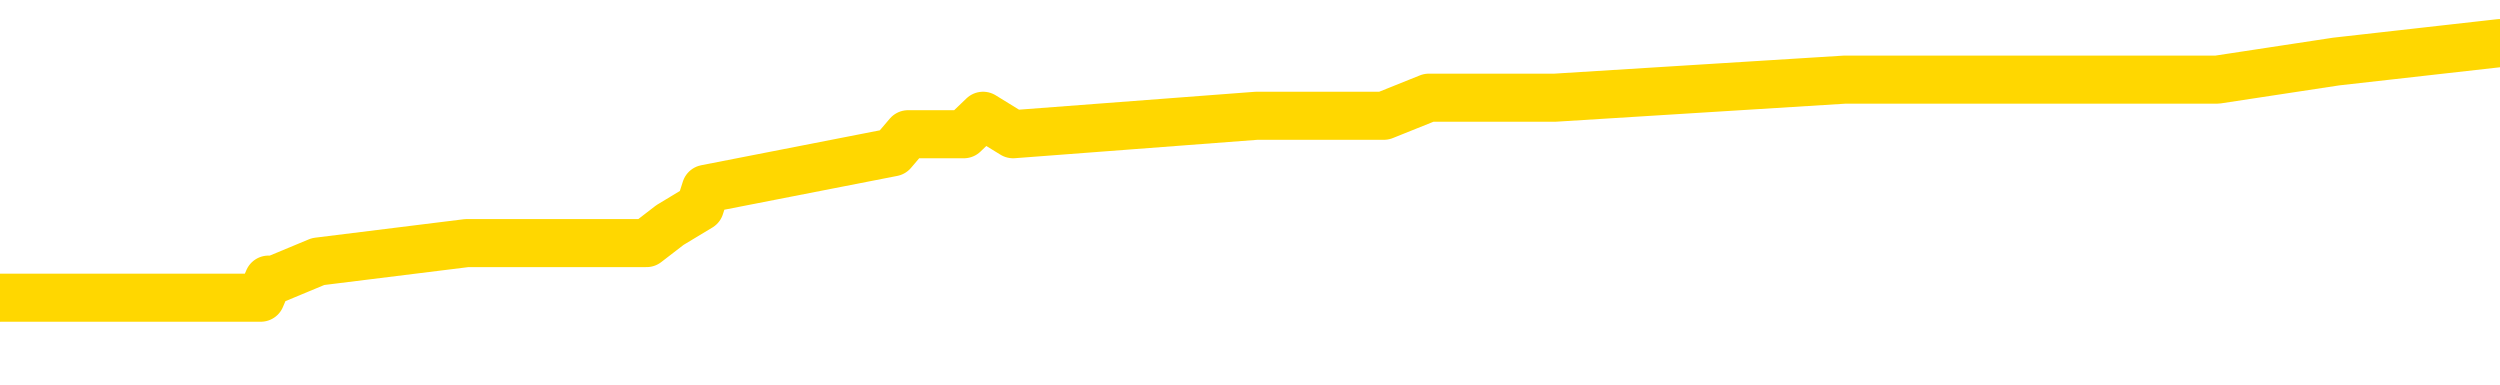 <svg xmlns="http://www.w3.org/2000/svg" version="1.1" viewBox="0 0 6500 1000">
	<path fill="none" stroke="gold" stroke-width="125" stroke-linecap="round" stroke-linejoin="round" d="M0 133997  L-1007076 133997 L-1006891 133950 L-1006401 133855 L-1006108 133808 L-1005796 133714 L-1005562 133666 L-1005508 133572 L-1005449 133477 L-1005296 133430 L-1005256 133336 L-1005123 133288 L-1004830 133241 L-1004290 133241 L-1003679 133194 L-1003632 133194 L-1002991 133146 L-1002958 133146 L-1002433 133146 L-1002300 133099 L-1001910 133005 L-1001582 132910 L-1001464 132816 L-1001253 132721 L-1000536 132721 L-999966 132674 L-999859 132674 L-999685 132627 L-999463 132532 L-999062 132485 L-999036 132390 L-998108 132296 L-998020 132201 L-997938 132107 L-997868 132012 L-997571 131965 L-997419 131870 L-995529 131918 L-995428 131918 L-995166 131918 L-994872 131965 L-994731 131870 L-994482 131870 L-994446 131823 L-994288 131776 L-993824 131681 L-993571 131634 L-993359 131540 L-993108 131492 L-992759 131445 L-991831 131351 L-991738 131256 L-991327 131209 L-990156 131114 L-988967 131067 L-988875 130973 L-988847 130878 L-988581 130784 L-988282 130689 L-988154 130594 L-988116 130500 L-987302 130500 L-986918 130547 L-985857 130594 L-985796 130594 L-985531 131540 L-985059 132438 L-984867 133336 L-984603 134233 L-984267 134186 L-984131 134139 L-983676 134092 L-982932 134044 L-982915 133997 L-982749 133903 L-982681 133903 L-982165 133855 L-981137 133855 L-980940 133808 L-980452 133761 L-980090 133714 L-979681 133714 L-979296 133761 L-977592 133761 L-977494 133761 L-977422 133761 L-977361 133761 L-977176 133714 L-976840 133714 L-976199 133666 L-976123 133619 L-976061 133619 L-975875 133572 L-975795 133572 L-975618 133525 L-975599 133477 L-975369 133477 L-974981 133430 L-974092 133430 L-974053 133383 L-973965 133336 L-973937 133241 L-972929 133194 L-972779 133099 L-972755 133052 L-972622 133005 L-972583 132957 L-971324 132910 L-971266 132910 L-970727 132863 L-970674 132863 L-970627 132863 L-970232 132816 L-970093 132768 L-969893 132721 L-969746 132721 L-969582 132721 L-969305 132768 L-968946 132768 L-968394 132721 L-967749 132674 L-967490 132579 L-967336 132532 L-966935 132485 L-966895 132438 L-966775 132390 L-966713 132438 L-966699 132438 L-966605 132438 L-966312 132390 L-966161 132201 L-965830 132107 L-965752 132012 L-965677 131965 L-965450 131823 L-965384 131729 L-965156 131634 L-965103 131540 L-964939 131492 L-963933 131445 L-963750 131398 L-963199 131351 L-962805 131256 L-962408 131209 L-961558 131114 L-961480 131067 L-960901 131020 L-960459 131020 L-960218 130973 L-960061 130973 L-959660 130878 L-959640 130878 L-959195 130831 L-958789 130784 L-958654 130689 L-958478 130594 L-958342 130500 L-958092 130405 L-957092 130358 L-957010 130311 L-956874 130264 L-956836 130216 L-955946 130169 L-955730 130122 L-955287 130075 L-955169 130027 L-955113 129980 L-954436 129980 L-954336 129933 L-954307 129933 L-952965 129886 L-952560 129838 L-952520 129791 L-951592 129744 L-951494 129697 L-951361 129649 L-950956 129602 L-950930 129555 L-950837 129508 L-950621 129460 L-950210 129366 L-949056 129271 L-948765 129177 L-948736 129082 L-948128 129035 L-947878 128940 L-947858 128893 L-946929 128846 L-946877 128751 L-946755 128704 L-946737 128610 L-946582 128562 L-946406 128468 L-946270 128421 L-946213 128373 L-946105 128326 L-946020 128279 L-945787 128232 L-945712 128184 L-945403 128137 L-945286 128090 L-945116 128043 L-945025 127995 L-944922 127995 L-944899 127948 L-944822 127948 L-944724 127853 L-944357 127806 L-944252 127759 L-943749 127712 L-943297 127664 L-943259 127617 L-943235 127570 L-943194 127523 L-943065 127475 L-942964 127428 L-942523 127381 L-942241 127334 L-941648 127286 L-941518 127239 L-941243 127145 L-941091 127097 L-940938 127050 L-940853 126956 L-940774 126908 L-940589 126861 L-940538 126861 L-940510 126814 L-940431 126767 L-940408 126719 L-940124 126625 L-939521 126530 L-938525 126483 L-938227 126436 L-937494 126388 L-937249 126341 L-937159 126294 L-936582 126247 L-935883 126199 L-935131 126152 L-934813 126105 L-934430 126010 L-934353 125963 L-933718 125916 L-933533 125869 L-933445 125869 L-933315 125869 L-933003 125821 L-932953 125774 L-932811 125727 L-932790 125680 L-931822 125632 L-931276 125585 L-930798 125585 L-930737 125585 L-930413 125585 L-930392 125538 L-930330 125538 L-930119 125491 L-930043 125443 L-929988 125396 L-929965 125349 L-929926 125301 L-929911 125254 L-929153 125207 L-929137 125160 L-928337 125112 L-928185 125065 L-927280 125018 L-926774 124971 L-926544 124876 L-926503 124876 L-926388 124829 L-926211 124782 L-925457 124829 L-925322 124782 L-925158 124734 L-924840 124687 L-924664 124593 L-923642 124498 L-923618 124404 L-923367 124356 L-923154 124262 L-922520 124215 L-922282 124120 L-922250 124025 L-922072 123931 L-921991 123836 L-921902 123789 L-921837 123695 L-921397 123600 L-921374 123553 L-920833 123506 L-920577 123458 L-920082 123411 L-919205 123364 L-919168 123317 L-919115 123269 L-919074 123222 L-918957 123175 L-918680 123128 L-918473 123033 L-918276 122939 L-918253 122844 L-918203 122750 L-918163 122702 L-918085 122655 L-917488 122560 L-917428 122513 L-917324 122466 L-917170 122419 L-916538 122371 L-915858 122324 L-915555 122230 L-915208 122182 L-915010 122135 L-914962 122041 L-914642 121993 L-914014 121946 L-913867 121899 L-913831 121852 L-913773 121804 L-913697 121710 L-913455 121710 L-913367 121663 L-913273 121615 L-912979 121568 L-912845 121521 L-912785 121474 L-912748 121379 L-912476 121379 L-911470 121332 L-911294 121284 L-911243 121284 L-910951 121237 L-910758 121143 L-910425 121095 L-909919 121048 L-909357 120954 L-909342 120859 L-909325 120812 L-909225 120717 L-909110 120623 L-909071 120528 L-909033 120481 L-908968 120481 L-908940 120434 L-908801 120481 L-908508 120481 L-908458 120481 L-908353 120481 L-908088 120434 L-907623 120387 L-907479 120387 L-907424 120292 L-907367 120245 L-907176 120198 L-906811 120150 L-906596 120150 L-906402 120150 L-906344 120150 L-906285 120056 L-906131 120008 L-905861 119961 L-905431 120198 L-905416 120198 L-905339 120150 L-905274 120103 L-905145 119772 L-905122 119725 L-904838 119678 L-904790 119630 L-904735 119583 L-904273 119536 L-904234 119536 L-904193 119489 L-904003 119441 L-903523 119394 L-903036 119347 L-903019 119300 L-902981 119252 L-902725 119205 L-902647 119111 L-902417 119063 L-902401 118969 L-902107 118874 L-901665 118827 L-901218 118780 L-900713 118732 L-900559 118685 L-900273 118638 L-900233 118543 L-899902 118496 L-899680 118449 L-899163 118354 L-899087 118307 L-898839 118213 L-898645 118118 L-898585 118071 L-897808 118024 L-897734 118024 L-897504 117976 L-897487 117976 L-897425 117929 L-897230 117882 L-896765 117882 L-896742 117835 L-896612 117835 L-895312 117835 L-895295 117835 L-895218 117787 L-895124 117787 L-894907 117787 L-894755 117740 L-894577 117787 L-894522 117835 L-894236 117882 L-894196 117882 L-893826 117882 L-893386 117882 L-893203 117882 L-892882 117835 L-892587 117835 L-892141 117740 L-892069 117693 L-891607 117598 L-891169 117551 L-890987 117504 L-889533 117409 L-889401 117362 L-888944 117267 L-888718 117220 L-888331 117126 L-887815 117031 L-886861 116937 L-886066 116842 L-885392 116795 L-884966 116700 L-884655 116653 L-884425 116511 L-883742 116370 L-883729 116228 L-883519 116039 L-883497 115991 L-883323 115897 L-882373 115850 L-882104 115755 L-881289 115708 L-880979 115613 L-880941 115566 L-880884 115472 L-880267 115424 L-879629 115330 L-878003 115283 L-877329 115235 L-876687 115235 L-876610 115235 L-876553 115235 L-876518 115235 L-876489 115188 L-876377 115094 L-876360 115046 L-876337 114999 L-876183 114952 L-876130 114857 L-876052 114810 L-875933 114763 L-875835 114715 L-875718 114668 L-875448 114574 L-875178 114526 L-875161 114432 L-874961 114385 L-874814 114290 L-874587 114243 L-874453 114196 L-874144 114148 L-874085 114101 L-873731 114007 L-873383 113959 L-873282 113912 L-873218 113818 L-873158 113770 L-872773 113676 L-872392 113629 L-872288 113581 L-872028 113534 L-871757 113439 L-871597 113392 L-871565 113345 L-871503 113298 L-871362 113250 L-871178 113203 L-871133 113156 L-870845 113156 L-870829 113109 L-870596 113109 L-870535 113061 L-870497 113061 L-869917 113014 L-869783 112967 L-869760 112778 L-869742 112447 L-869724 112069 L-869708 111691 L-869684 111313 L-869668 111029 L-869646 110698 L-869630 110368 L-869606 110179 L-869590 109990 L-869568 109848 L-869551 109753 L-869502 109612 L-869430 109470 L-869395 109233 L-869372 109044 L-869336 108855 L-869295 108666 L-869258 108572 L-869242 108383 L-869218 108241 L-869181 108146 L-869164 108005 L-869140 107910 L-869123 107816 L-869104 107721 L-869088 107627 L-869059 107485 L-869033 107343 L-868988 107296 L-868971 107201 L-868929 107154 L-868881 107060 L-868811 106965 L-868795 106870 L-868779 106776 L-868717 106729 L-868678 106681 L-868639 106634 L-868473 106587 L-868408 106540 L-868392 106492 L-868347 106398 L-868289 106351 L-868076 106303 L-868043 106256 L-868001 106209 L-867922 106162 L-867385 106114 L-867307 106067 L-867203 105973 L-867114 105925 L-866938 105878 L-866587 105831 L-866431 105784 L-865994 105736 L-865837 105689 L-865707 105642 L-865003 105547 L-864802 105500 L-863841 105405 L-863359 105358 L-863260 105358 L-863168 105311 L-862923 105264 L-862849 105216 L-862407 105122 L-862311 105075 L-862295 105027 L-862279 104980 L-862255 104933 L-861789 104886 L-861572 104838 L-861432 104791 L-861138 104744 L-861050 104697 L-861008 104649 L-860979 104602 L-860806 104555 L-860747 104508 L-860671 104460 L-860590 104413 L-860520 104413 L-860211 104366 L-860126 104318 L-859912 104271 L-859877 104224 L-859194 104177 L-859095 104129 L-858890 104082 L-858843 104035 L-858565 103988 L-858503 103940 L-858486 103846 L-858408 103799 L-858100 103704 L-858075 103657 L-858021 103562 L-857999 103515 L-857876 103468 L-857740 103373 L-857496 103326 L-857371 103326 L-856724 103279 L-856708 103279 L-856683 103279 L-856503 103184 L-856427 103137 L-856335 103090 L-855907 103043 L-855491 102995 L-855098 102901 L-855020 102853 L-855001 102806 L-854637 102759 L-854401 102712 L-854173 102664 L-853860 102617 L-853782 102570 L-853701 102475 L-853523 102381 L-853507 102334 L-853242 102239 L-853162 102192 L-852932 102145 L-852706 102097 L-852390 102097 L-852215 102050 L-851854 102050 L-851462 102003 L-851392 101908 L-851329 101861 L-851188 101767 L-851137 101719 L-851035 101625 L-850533 101577 L-850336 101530 L-850089 101483 L-849904 101436 L-849604 101388 L-849528 101341 L-849362 101247 L-848478 101199 L-848449 101105 L-848326 101010 L-847747 100963 L-847669 100916 L-846956 100916 L-846644 100916 L-846431 100916 L-846414 100916 L-846028 100916 L-845503 100821 L-845056 100774 L-844727 100727 L-844574 100680 L-844248 100680 L-844070 100632 L-843988 100632 L-843782 100538 L-843607 100491 L-842678 100443 L-841788 100396 L-841749 100349 L-841521 100349 L-841142 100301 L-840354 100254 L-840120 100207 L-840044 100160 L-839687 100112 L-839115 100018 L-838848 99971 L-838461 99923 L-838358 99923 L-838188 99923 L-837569 99923 L-837358 99923 L-837050 99923 L-836997 99876 L-836870 99829 L-836817 99782 L-836697 99734 L-836361 99640 L-835402 99593 L-835271 99498 L-835069 99451 L-834438 99404 L-834126 99356 L-833712 99309 L-833685 99262 L-833540 99215 L-833120 99167 L-831787 99167 L-831740 99120 L-831612 99025 L-831595 98978 L-831017 98884 L-830811 98836 L-830781 98789 L-830741 98742 L-830683 98695 L-830646 98647 L-830567 98600 L-830424 98553 L-829970 98506 L-829852 98458 L-829567 98411 L-829194 98364 L-829098 98317 L-828771 98269 L-828416 98222 L-828246 98175 L-828199 98128 L-828090 98080 L-828001 98033 L-827973 97986 L-827897 97891 L-827593 97844 L-827560 97750 L-827488 97702 L-827120 97655 L-826784 97608 L-826704 97608 L-826484 97560 L-826313 97513 L-826285 97466 L-825788 97419 L-825239 97324 L-824358 97277 L-824260 97182 L-824183 97135 L-823908 97088 L-823661 96993 L-823587 96946 L-823525 96852 L-823407 96804 L-823364 96757 L-823254 96710 L-823177 96615 L-822477 96568 L-822231 96521 L-822191 96474 L-822035 96426 L-821436 96426 L-821209 96426 L-821117 96426 L-820642 96426 L-820044 96332 L-819525 96284 L-819504 96237 L-819358 96190 L-819038 96190 L-818496 96190 L-818264 96190 L-818094 96190 L-817607 96143 L-817380 96095 L-817295 96048 L-816949 96001 L-816623 96001 L-816100 95954 L-815772 95906 L-815172 95859 L-814974 95765 L-814922 95717 L-814882 95670 L-814600 95623 L-813916 95528 L-813606 95481 L-813581 95387 L-813390 95339 L-813167 95292 L-813081 95245 L-812417 95150 L-812393 95103 L-812171 95008 L-811841 94961 L-811489 94867 L-811284 94819 L-811052 94725 L-810794 94678 L-810604 94583 L-810557 94536 L-810330 94489 L-810295 94441 L-810139 94394 L-809924 94347 L-809751 94300 L-809660 94252 L-809383 94205 L-809139 94158 L-808824 94111 L-808398 94111 L-808360 94111 L-807877 94111 L-807644 94111 L-807432 94063 L-807206 94016 L-806656 94016 L-806409 93969 L-805575 93969 L-805519 93922 L-805497 93874 L-805339 93827 L-804878 93780 L-804837 93732 L-804497 93638 L-804364 93591 L-804141 93543 L-803569 93496 L-803097 93449 L-802902 93402 L-802710 93354 L-802520 93307 L-802418 93260 L-802050 93213 L-802004 93165 L-801922 93118 L-800629 93071 L-800580 93024 L-800312 93024 L-800167 93024 L-799616 93024 L-799499 92976 L-799418 92929 L-799058 92882 L-798835 92835 L-798553 92787 L-798224 92693 L-797716 92646 L-797604 92598 L-797525 92551 L-797361 92504 L-797066 92504 L-796597 92504 L-796401 92551 L-796350 92551 L-795701 92504 L-795579 92456 L-795125 92456 L-795089 92409 L-794621 92362 L-794510 92315 L-794494 92267 L-794277 92267 L-794097 92220 L-793565 92220 L-792535 92220 L-792336 92173 L-791878 92126 L-790929 92031 L-790831 91984 L-790477 91889 L-790416 91842 L-790402 91795 L-790366 91748 L-789997 91700 L-789877 91653 L-789635 91606 L-789471 91559 L-789284 91511 L-789163 91464 L-788092 91370 L-787234 91322 L-787022 91228 L-786925 91181 L-786750 91086 L-786417 91039 L-786345 90991 L-786288 90944 L-786112 90944 L-785724 90897 L-785488 90850 L-785377 90802 L-785260 90755 L-784279 90708 L-784254 90661 L-783659 90566 L-783627 90566 L-783478 90519 L-783194 90472 L-782282 90472 L-781336 90472 L-781183 90424 L-781080 90424 L-780949 90377 L-780806 90330 L-780779 90283 L-780665 90235 L-780447 90188 L-779765 90141 L-779636 90094 L-779333 90046 L-779093 89952 L-778760 89905 L-778121 89857 L-777779 89763 L-777717 89715 L-777561 89715 L-776640 89715 L-776169 89715 L-776126 89715 L-776113 89668 L-776072 89621 L-776050 89574 L-776023 89526 L-775879 89479 L-775456 89432 L-775121 89432 L-774930 89385 L-774501 89385 L-774314 89337 L-773925 89243 L-773390 89196 L-773018 89148 L-772996 89148 L-772746 89101 L-772628 89054 L-772552 89007 L-772416 88959 L-772377 88912 L-772297 88865 L-771903 88818 L-771407 88770 L-771295 88676 L-771122 88629 L-770814 88581 L-770366 88534 L-770043 88487 L-769901 88392 L-769474 88298 L-769320 88203 L-769265 88109 L-768451 88061 L-768432 88014 L-768060 87967 L-768003 87967 L-766874 87920 L-766806 87920 L-766248 87872 L-766053 87825 L-765917 87778 L-765683 87731 L-765336 87683 L-765302 87589 L-765266 87542 L-765198 87447 L-764849 87400 L-764677 87353 L-764192 87305 L-764176 87258 L-763851 87211 L-763693 87163 L-762552 87069 L-762528 87022 L-762336 86927 L-762142 86880 L-761892 86833 L-761875 86785 L-760855 86738 L-760557 86691 L-760482 86644 L-760345 86549 L-760170 86502 L-759593 86407 L-759377 86360 L-759314 86313 L-759183 86266 L-759146 86171 L-758623 86124 L-758485 104744 L-758471 104744 L-758448 104744 L-758427 104744 L-758200 86077 L-757424 86077 L-757383 86077 L-757015 86077 L-756937 86029 L-756885 85982 L-756212 85935 L-755469 85887 L-755044 85887 L-754597 85840 L-753535 85793 L-753223 85698 L-752813 85698 L-752741 85651 L-752217 85651 L-752122 85651 L-752104 85651 L-751660 85604 L-751474 85509 L-750694 85415 L-750022 85368 L-749609 85226 L-749378 85131 L-749237 85084 L-749155 84990 L-749135 84942 L-749059 84942 L-748931 84895 L-748614 84942 L-748390 84942 L-748065 84895 L-748003 84895 L-747633 84895 L-747600 84895 L-747391 84895 L-746723 84895 L-746646 84895 L-746488 84801 L-746377 84801 L-746051 84753 L-745896 84706 L-745555 84706 L-745498 84612 L-745160 84517 L-744956 84470 L-744903 84375 L-743527 84328 L-743397 84281 L-742964 84233 L-742643 84186 L-741816 84092 L-741692 84044 L-740961 83950 L-740806 83855 L-740765 83808 L-740711 83761 L-740688 83714 L-740574 83666 L-740277 83619 L-739988 83572 L-739933 83525 L-739813 83477 L-739782 83430 L-739683 83383 L-739239 83383 L-739087 83336 L-738252 83336 L-737710 83288 L-737375 83288 L-737360 83241 L-737284 83194 L-737168 83146 L-736973 83099 L-736709 83052 L-735874 83005 L-735778 82957 L-735256 82910 L-735215 82863 L-735115 82816 L-734287 82816 L-734152 82768 L-733813 82768 L-733259 82721 L-732880 82674 L-732717 82627 L-732407 82579 L-731594 82532 L-731288 82485 L-731020 82485 L-730698 82485 L-730377 82532 L-730102 82532 L-729273 82438 L-729178 82390 L-729085 82249 L-728981 82107 L-728594 81965 L-728114 81870 L-728098 81823 L-727979 81776 L-727611 81681 L-727516 81634 L-726682 81540 L-726605 81492 L-726306 81445 L-726215 81398 L-725808 81303 L-725698 81209 L-724998 81162 L-724525 81114 L-724465 81067 L-724246 80973 L-723972 80925 L-723860 80878 L-722832 80831 L-722446 80784 L-722426 80736 L-722093 80689 L-721848 80642 L-721415 80594 L-721305 80547 L-721187 80500 L-720735 80405 L-720145 80358 L-719808 80311 L-717916 80264 L-717802 80169 L-717590 80122 L-716272 80075 L-716165 69441 L-716099 58950 L-716063 49262 L-716001 49262 L-715502 59801 L-714827 70198 L-714805 79791 L-714534 79697 L-713566 79697 L-712877 79649 L-712715 79602 L-712174 79555 L-712085 79508 L-711065 79460 L-710118 79366 L-709752 79413 L-709649 79460 L-709061 79460 L-709001 79460 L-708901 79413 L-708461 79318 L-708353 79271 L-707912 79224 L-706912 79082 L-706655 78940 L-706552 78799 L-706422 78704 L-706056 78610 L-705475 78515 L-705444 78468 L-705128 78421 L-703145 78373 L-703030 78326 L-702962 78326 L-702603 78279 L-700985 78232 L-700807 78232 L-700663 78232 L-699840 78279 L-699788 78326 L-699733 78326 L-699299 78326 L-698318 78373 L-698245 78373 L-697160 78326 L-696947 78326 L-696231 78232 L-695842 78184 L-695624 78090 L-695304 77995 L-694810 77901 L-694683 77853 L-694454 77759 L-694221 77664 L-694162 77617 L-693873 77570 L-693601 77475 L-692571 77428 L-690906 77381 L-690486 77334 L-690349 77286 L-690193 77286 L-689888 77239 L-689660 77145 L-689501 77097 L-689342 77003 L-689173 76908 L-689125 76861 L-689072 76814 L-689050 76814 L-688664 76767 L-688414 76767 L-688144 76767 L-687983 76767 L-687894 76767 L-686235 76767 L-686070 76814 L-685690 76767 L-685230 76767 L-684620 76672 L-683527 76625 L-683096 76577 L-683064 76530 L-683002 76483 L-682985 76436 L-681281 76388 L-681239 76341 L-680773 76294 L-680586 76247 L-680554 76152 L-679958 76105 L-679909 76058 L-679586 76010 L-679535 75963 L-679325 75916 L-679307 75869 L-679040 75774 L-678988 75727 L-678519 75680 L-678008 75585 L-677930 75585 L-677635 75538 L-677619 75491 L-677580 75443 L-677509 75396 L-677352 75349 L-676406 75349 L-676350 75349 L-675829 75349 L-675636 75301 L-675535 75301 L-675309 75254 L-674800 75254 L-674412 76530 L-674342 76530 L-673994 76483 L-673637 76436 L-672508 75065 L-672456 74971 L-672230 74923 L-672196 74876 L-672071 74782 L-671973 74782 L-671708 74782 L-670968 74829 L-670389 74829 L-670096 74829 L-669390 74829 L-669211 74782 L-669188 74782 L-668552 74734 L-668241 74687 L-667844 74687 L-667815 74640 L-667794 74593 L-667640 74545 L-666955 74545 L-666938 74545 L-666598 74545 L-666326 74498 L-666288 74451 L-666232 74356 L-666210 74309 L-666139 74262 L-665807 74215 L-665700 74167 L-665672 74073 L-665474 74025 L-665321 73978 L-664453 73931 L-663890 73836 L-663874 73836 L-663773 73789 L-663671 73836 L-663524 73836 L-663446 73836 L-663408 73789 L-663353 73742 L-663279 73695 L-663134 73647 L-662653 73647 L-662248 73600 L-661382 73647 L-661362 73647 L-661104 73647 L-661028 73647 L-660999 73600 L-660988 73506 L-660971 73458 L-660678 73411 L-660638 73364 L-660567 73317 L-660493 73269 L-660288 73222 L-660128 73080 L-659827 72939 L-659749 72750 L-659732 72608 L-659516 72513 L-659285 72513 L-659175 72560 L-658805 72608 L-658647 72608 L-658415 72608 L-658247 72608 L-658102 72560 L-657970 72513 L-656694 72419 L-656290 72324 L-656230 72277 L-656113 72182 L-655688 72135 L-655672 72041 L-655610 71993 L-655337 71899 L-655225 71852 L-654942 71757 L-654665 71710 L-654240 71615 L-654217 71568 L-654139 71521 L-654014 71474 L-653427 71426 L-653036 71379 L-652700 71332 L-652111 71284 L-652009 71284 L-651839 71237 L-651702 71237 L-650875 71190 L-649689 71143 L-649653 71095 L-649598 71095 L-649377 71048 L-649172 71048 L-649018 71048 L-648761 71001 L-648684 70954 L-648142 70906 L-648105 70859 L-647856 70812 L-647469 70765 L-646643 70717 L-646285 70670 L-645975 70670 L-645717 70623 L-645493 70576 L-645087 70528 L-644970 70481 L-644787 70434 L-644734 70434 L-644545 70387 L-644375 70339 L-644346 70292 L-644065 70245 L-643755 70198 L-643617 70150 L-643307 70103 L-643113 70103 L-643098 70056 L-642378 70056 L-642245 69961 L-641947 69914 L-641857 69867 L-641256 69867 L-641218 69819 L-641139 69772 L-640519 69725 L-640368 69630 L-640327 69583 L-640016 69536 L-639824 69489 L-639632 69394 L-639576 69300 L-639267 69252 L-639215 69205 L-639160 69252 L-639135 69252 L-639010 69252 L-638199 69205 L-638123 69158 L-637582 69111 L-637313 69063 L-636654 69016 L-635746 68969 L-635505 68922 L-634973 68874 L-634756 68827 L-633648 68874 L-633598 68874 L-632822 68874 L-632274 68827 L-632163 68780 L-632010 68685 L-631955 68638 L-631790 68591 L-631413 68543 L-630965 68496 L-630910 68449 L-630756 68402 L-630076 68354 L-629856 68307 L-629338 68260 L-628489 68165 L-628473 68118 L-626682 68071 L-626128 68024 L-626010 67976 L-625005 67929 L-624968 67882 L-624735 67882 L-624643 67882 L-624603 67882 L-624271 67835 L-623919 67787 L-623654 67693 L-623367 67646 L-623056 67551 L-622802 67456 L-622708 67409 L-622218 67362 L-622011 67315 L-621445 67267 L-621331 67315 L-620980 67267 L-620928 67267 L-620888 67267 L-620285 67173 L-619551 67078 L-618970 66984 L-618734 66889 L-618194 66748 L-618041 66653 L-617540 66606 L-617330 66511 L-617307 66511 L-617248 66464 L-616286 66464 L-616108 66417 L-615666 66370 L-615642 66275 L-615487 66228 L-615405 66228 L-615255 66275 L-614608 66275 L-614558 66228 L-613438 66181 L-612454 66133 L-612393 66086 L-611672 66039 L-610807 65991 L-610428 65944 L-610210 65944 L-609450 65897 L-609398 65850 L-609089 65755 L-608237 65755 L-608044 65708 L-607868 65661 L-607643 65661 L-607517 65613 L-607324 65613 L-607092 65566 L-606922 65613 L-606636 65566 L-606357 65566 L-606274 65519 L-606103 65472 L-606086 65377 L-605932 65330 L-605893 65283 L-605118 65235 L-605041 65235 L-604809 65141 L-604382 65094 L-604037 65046 L-603453 64999 L-603185 64999 L-602926 64999 L-602796 64905 L-602780 64857 L-602666 64810 L-602642 64763 L-602408 64715 L-602372 64668 L-601056 64668 L-601001 64621 L-600322 64526 L-599749 64526 L-599624 64526 L-599471 64526 L-599394 64526 L-599082 64432 L-598809 64385 L-598720 64290 L-598618 64290 L-597690 64243 L-597614 64243 L-597250 64243 L-597225 64196 L-597189 64148 L-596413 64054 L-596321 64007 L-596181 63959 L-595780 63912 L-595518 63912 L-595274 63959 L-595060 63912 L-594980 63912 L-594904 63912 L-594827 63912 L-594640 63959 L-594574 63959 L-594324 63959 L-594269 63912 L-594132 63865 L-594052 63770 L-593939 63723 L-593715 63676 L-593551 63629 L-593510 63581 L-593341 63534 L-592970 63487 L-592955 63439 L-592839 63392 L-592118 63345 L-592082 63298 L-591949 63298 L-591601 63250 L-591190 63250 L-591154 63250 L-591076 63203 L-591037 63156 L-590673 63109 L-590468 63061 L-590453 63014 L-590108 62967 L-589759 62967 L-589434 62967 L-589332 62920 L-589179 62920 L-588985 62872 L-588753 62872 L-588661 62872 L-588505 62872 L-588428 62872 L-588387 62825 L-588274 62778 L-588250 62731 L-588000 62731 L-587861 62636 L-587283 62494 L-586455 62400 L-585967 62305 L-585845 62258 L-585807 62211 L-585794 62163 L-585642 62069 L-585541 61974 L-585308 61927 L-584918 61833 L-584613 61785 L-584598 61738 L-584427 61691 L-584189 61596 L-583592 61596 L-582988 61549 L-582949 61549 L-582908 61549 L-582755 61502 L-582702 61455 L-582639 61407 L-582571 61360 L-582517 61266 L-582492 61218 L-582445 61171 L-582350 61077 L-582213 61029 L-582060 60982 L-581928 60935 L-581887 60935 L-581851 60887 L-581789 60840 L-581516 60746 L-581202 60698 L-581161 60604 L-581076 60557 L-580898 60509 L-580661 60462 L-580303 60415 L-580273 60368 L-579704 60320 L-579581 60273 L-579345 60226 L-579322 60226 L-579041 60179 L-578756 60179 L-578500 60179 L-577928 60131 L-577632 60084 L-577556 60037 L-576857 59990 L-576779 59942 L-576744 59895 L-576718 59848 L-576666 59753 L-576472 59706 L-576332 59612 L-576296 59564 L-576256 59517 L-575660 59470 L-575428 59422 L-575145 59753 L-575090 60037 L-575016 60368 L-574938 60651 L-574702 60557 L-574458 60509 L-574322 60462 L-574216 60415 L-574136 60368 L-573749 60273 L-573622 60226 L-573470 60179 L-573432 60131 L-573286 60084 L-573064 60037 L-572891 59990 L-572822 59942 L-572000 59848 L-571984 59848 L-571689 59801 L-570902 59753 L-570592 59753 L-570445 59706 L-570217 59659 L-570017 59564 L-569080 59517 L-569043 59470 L-569020 59422 L-568979 59328 L-568711 59281 L-568114 59233 L-568051 59186 L-568015 59139 L-567998 59092 L-567303 59092 L-567102 59092 L-567070 59092 L-566736 59092 L-566629 59044 L-566004 58950 L-565500 58903 L-565463 58808 L-565021 58808 L-564924 58761 L-564766 58761 L-564452 58761 L-564440 58761 L-564000 58808 L-563518 58855 L-563389 58855 L-563069 58855 L-563000 58808 L-562696 58808 L-562520 58761 L-562327 58714 L-562084 58619 L-561886 58525 L-561861 58430 L-561283 58383 L-561213 58336 L-560803 58288 L-560749 58241 L-560702 58194 L-560338 58146 L-560192 58099 L-559987 58052 L-559891 58052 L-559735 58005 L-559674 57957 L-559526 57863 L-559426 57816 L-558869 57816 L-558847 57910 L-558675 57957 L-558133 58005 L-558072 58005 L-558018 57910 L-557989 57816 L-557918 57768 L-557902 57674 L-557838 57627 L-557802 57532 L-557647 57485 L-557321 57438 L-556755 57390 L-556741 57343 L-556679 57249 L-556577 57154 L-556531 57154 L-556288 57107 L-555866 57107 L-555711 57107 L-553970 57012 L-553428 56965 L-552485 56918 L-552076 56870 L-551534 56776 L-551338 56729 L-551169 56681 L-550874 56634 L-550759 56587 L-550744 56587 L-550589 56540 L-550449 56492 L-550372 56398 L-550241 56398 L-549893 56398 L-549522 56445 L-548924 56445 L-548748 56445 L-548592 56398 L-548323 56351 L-548172 56351 L-547881 56492 L-547857 56587 L-547774 56681 L-547546 56776 L-546847 56729 L-546720 56681 L-546289 56634 L-546195 56587 L-544990 56587 L-544941 56540 L-544647 56540 L-544244 56492 L-543968 56398 L-543949 56351 L-543831 56303 L-543755 56256 L-543573 56209 L-543093 56162 L-542642 56067 L-542232 56020 L-542201 55973 L-541783 55925 L-541669 55925 L-541551 55925 L-541536 55925 L-541341 55878 L-541320 55784 L-541087 55736 L-540644 55689 L-540325 55594 L-539860 55594 L-539695 55547 L-539540 55500 L-539384 55500 L-538931 55500 L-538611 55500 L-538557 55547 L-538185 55547 L-538148 55594 L-537821 55594 L-537705 55547 L-537606 55500 L-537280 55405 L-536893 55358 L-536632 55311 L-536274 55216 L-536017 55169 L-533847 55122 L-533798 55075 L-533775 55027 L-533364 55027 L-533302 55027 L-533232 55075 L-533001 55075 L-532690 55027 L-532387 54933 L-532343 54886 L-532035 54838 L-531902 54791 L-531685 54744 L-530973 54697 L-530818 54697 L-530680 54649 L-530531 54649 L-530510 54649 L-530315 54602 L-530290 54555 L-530199 54508 L-530177 54460 L-530161 54413 L-530061 54366 L-529132 54318 L-528674 54318 L-527582 54224 L-527159 54224 L-526756 54177 L-526717 54129 L-526463 54082 L-525689 53988 L-525673 53940 L-525648 53893 L-525455 53846 L-524719 53799 L-524450 53751 L-524409 53704 L-524010 53610 L-523985 53562 L-523196 53515 L-522516 53468 L-521145 53421 L-520875 53373 L-520826 53326 L-520289 53232 L-520256 53184 L-520154 53090 L-519830 53043 L-519751 52995 L-519482 52995 L-518569 52948 L-518431 52948 L-518182 52853 L-517636 52853 L-517214 52806 L-517021 52759 L-517006 52759 L-516868 52664 L-516774 52617 L-516647 52570 L-516387 52523 L-516362 52428 L-516271 52381 L-515961 52334 L-515900 52286 L-515783 52286 L-515434 52286 L-514623 52286 L-514392 52192 L-513563 52192 L-513330 52097 L-513114 52050 L-512595 52050 L-511957 52003 L-511541 51956 L-511219 51908 L-510738 51861 L-510312 51861 L-510251 51814 L-509903 51814 L-509862 51767 L-509848 51719 L-509749 51625 L-509703 51625 L-509218 51577 L-508417 51577 L-508082 51577 L-507001 51530 L-506521 51483 L-506498 51436 L-506358 51388 L-505802 51341 L-505105 51294 L-504796 51247 L-504575 51199 L-504470 51152 L-504367 51058 L-503696 51010 L-503602 50963 L-503580 50963 L-503503 50916 L-503325 50916 L-503153 50916 L-502972 50869 L-502959 50821 L-502883 50774 L-502718 50727 L-502203 50680 L-502187 50632 L-502047 50632 L-501684 50585 L-501660 50585 L-501530 50538 L-501505 50491 L-501143 50443 L-500617 50349 L-500524 50301 L-500308 50207 L-500214 50160 L-500190 50112 L-499726 50065 L-499649 50065 L-499247 50018 L-498796 50018 L-497544 49971 L-497506 49923 L-497074 49876 L-497041 49829 L-496322 49782 L-496146 49734 L-496010 49687 L-495704 49640 L-495649 49593 L-495624 49498 L-495608 49404 L-495433 49356 L-495243 49309 L-494736 49309 L-494362 48931 L-494024 48506 L-493985 48128 L-493266 47797 L-493173 47750 L-493134 47702 L-492592 47702 L-492569 47655 L-492167 47608 L-491741 47560 L-491470 47560 L-491290 47513 L-491045 47419 L-491021 47371 L-490965 47277 L-490348 47230 L-489845 47182 L-489458 47182 L-488839 47230 L-488623 47230 L-488468 47277 L-487176 47182 L-487076 47135 L-486634 47041 L-486303 46993 L-486002 46899 L-485760 46852 L-485025 46757 L-484446 46710 L-483616 46663 L-483516 46615 L-482958 46568 L-482820 46521 L-481178 46474 L-481118 46474 L-481024 46474 L-480057 46474 L-479879 46426 L-479592 46426 L-479374 46426 L-479296 46379 L-479025 46379 L-478910 46332 L-478756 46284 L-478446 46237 L-478368 46190 L-478277 46190 L-478200 46143 L-478083 46143 L-477904 46095 L-477812 46048 L-477774 46001 L-477271 46001 L-477052 45954 L-476923 45954 L-476768 45906 L-476713 45859 L-476589 45859 L-476204 45812 L-475695 45765 L-475623 45717 L-475143 45670 L-475066 45623 L-474965 45623 L-474732 45576 L-474267 45576 L-474037 45576 L-474021 45576 L-473789 45576 L-473634 45576 L-473572 45576 L-473379 45528 L-473108 45434 L-472357 45387 L-471404 45387 L-471368 45339 L-471143 45339 L-470703 45339 L-470422 45245 L-470074 45198 L-469005 45150 L-468077 45150 L-467946 45150 L-467900 45150 L-467830 45103 L-467676 45103 L-467598 45008 L-467425 44914 L-466990 44819 L-466786 44772 L-466725 44678 L-466143 44630 L-465989 44536 L-465873 44489 L-465833 44441 L-465663 44394 L-465526 44347 L-465315 44252 L-465238 44205 L-465215 44158 L-465006 44063 L-464596 44016 L-464571 43969 L-464348 43922 L-464203 43874 L-464168 43827 L-464155 43780 L-464132 43732 L-463899 43685 L-463714 43638 L-463496 43591 L-463471 43543 L-462782 43496 L-462678 43449 L-462643 43402 L-462622 43354 L-462428 43307 L-462375 43260 L-462258 43165 L-462176 43165 L-462065 43118 L-461751 43071 L-461291 43024 L-461036 42976 L-460802 42882 L-460672 42835 L-460320 42787 L-460261 42740 L-460108 42693 L-459536 42598 L-459449 42551 L-459296 42456 L-459000 42362 L-458630 42267 L-458327 42173 L-458250 42126 L-457845 42078 L-457677 42078 L-457533 42078 L-456993 42078 L-456932 42078 L-456917 41984 L-456751 41937 L-456545 41889 L-456470 41889 L-456377 41842 L-455967 41795 L-455952 41748 L-455928 41748 L-455735 41700 L-455659 42126 L-455488 42551 L-455426 42929 L-455410 43354 L-454896 43307 L-454674 43260 L-454055 43165 L-453802 43118 L-453608 43071 L-453569 43024 L-453495 43024 L-453430 43024 L-452779 43024 L-452741 43071 L-452567 43071 L-452501 43071 L-451827 43071 L-451438 42976 L-451176 42929 L-450938 42882 L-450860 42787 L-450845 42693 L-450643 42646 L-450272 42551 L-450046 42504 L-449411 42456 L-449391 42456 L-449004 42409 L-448910 42409 L-448852 42362 L-448576 42315 L-448267 42315 L-448189 42267 L-447338 42315 L-446995 42551 L-446558 42835 L-446125 43071 L-445630 43307 L-445480 43260 L-445212 43307 L-443974 43354 L-443917 43449 L-442153 43496 L-441963 43449 L-440953 43402 L-440802 43354 L-440426 43449 L-440105 43543 L-439500 43638 L-439430 43732 L-439253 43685 L-438425 43638 L-438286 43591 L-437899 43543 L-437715 43496 L-437671 43449 L-437551 43402 L-437341 43354 L-436894 43260 L-436546 43213 L-436413 43165 L-436004 43118 L-435654 43118 L-435369 43071 L-435175 43024 L-435021 43024 L-434857 42976 L-434789 42929 L-434689 42929 L-434455 42882 L-434339 42882 L-434286 42835 L-433744 42835 L-433280 42787 L-432098 42787 L-431964 42787 L-431940 42787 L-431887 42787 L-431219 42787 L-430184 42693 L-429991 42646 L-429811 42598 L-429659 42598 L-429619 42551 L-429604 42551 L-429542 42504 L-429217 42456 L-428057 42409 L-427863 42362 L-427686 42315 L-426572 42267 L-425712 42220 L-425606 42220 L-425132 42173 L-424940 42173 L-422618 42126 L-422540 42078 L-422419 41984 L-422385 41937 L-422347 41842 L-422253 41700 L-422037 41606 L-421456 41511 L-421070 41464 L-420297 41417 L-420219 41370 L-419522 41370 L-418980 41370 L-418939 41322 L-418809 41322 L-418345 41275 L-418306 41228 L-418172 41181 L-417804 41133 L-417774 41086 L-417624 41086 L-417223 41039 L-415399 41086 L-414592 41039 L-413874 41039 L-413857 41039 L-413543 40944 L-412982 40897 L-412480 40850 L-411961 40802 L-411940 40755 L-410196 40708 L-410027 40661 L-409831 40613 L-408937 40566 L-408419 40472 L-408208 40424 L-407950 40377 L-407241 40330 L-406291 40283 L-405632 40235 L-405593 40141 L-405307 40094 L-405224 40046 L-405129 40046 L-404997 39999 L-404920 39999 L-404184 39999 L-403847 39952 L-403798 39999 L-403542 39999 L-403256 39952 L-402830 39952 L-402250 39905 L-401991 39905 L-401840 39857 L-401592 39857 L-401554 39857 L-400757 39810 L-400719 39763 L-400542 39763 L-400133 39668 L-399904 39668 L-399828 39668 L-399696 39668 L-399580 39621 L-399232 39574 L-399169 39526 L-399016 39479 L-398276 39432 L-398164 39385 L-397994 39337 L-397955 39290 L-397660 39290 L-397259 39290 L-397083 39290 L-396988 39290 L-396679 39243 L-395877 39196 L-395419 39101 L-394899 39054 L-394410 39007 L-393715 38959 L-392668 38912 L-392399 38912 L-392345 38865 L-392185 38865 L-391933 38865 L-391687 38818 L-391608 38770 L-391394 38676 L-391082 38629 L-390618 38534 L-390604 38487 L-390308 38487 L-390294 38439 L-389303 38392 L-388631 38345 L-388296 38250 L-387680 38250 L-387543 38203 L-386904 38156 L-386774 38109 L-385823 38014 L-385724 37920 L-385164 37872 L-384755 37872 L-384327 37872 L-384236 37825 L-383401 37825 L-383038 37825 L-382998 37872 L-382866 37920 L-382689 37920 L-382472 37920 L-382419 37872 L-382262 37778 L-382009 37731 L-380909 37683 L-380831 37636 L-380612 37589 L-380481 37494 L-380445 37447 L-380251 37400 L-380152 37353 L-379668 37305 L-379384 37258 L-379224 37211 L-379129 37116 L-378857 37069 L-378587 37022 L-378571 36833 L-378433 36691 L-378295 36549 L-377968 36360 L-377659 36266 L-377618 36218 L-377542 36124 L-377427 36077 L-376576 35982 L-376250 35935 L-375919 35887 L-375786 35887 L-375570 35887 L-375554 35887 L-374873 35887 L-374780 35793 L-374756 35746 L-374741 35651 L-374702 35604 L-374290 35509 L-374021 35462 L-373981 35415 L-373613 35415 L-373403 35368 L-372320 35368 L-372304 35320 L-372275 35273 L-372255 35273 L-371878 35179 L-371623 35131 L-371375 35037 L-371236 34942 L-371103 34895 L-370772 34848 L-370679 34801 L-370618 34753 L-370060 34706 L-369998 34659 L-369843 34612 L-369648 34564 L-369456 34517 L-369440 34470 L-369402 34422 L-369363 34375 L-369092 34328 L-368969 34281 L-368937 34233 L-368837 34233 L-368682 34233 L-368540 34233 L-368256 34186 L-367931 34186 L-367235 34139 L-367212 34139 L-366703 34139 L-365857 34139 L-365494 34092 L-365339 34044 L-364735 34044 L-364565 34044 L-364505 34044 L-364449 33997 L-363394 33950 L-363375 33950 L-362470 33950 L-362448 33950 L-362281 33903 L-362039 33903 L-361989 33855 L-361934 33761 L-361797 33714 L-361757 33666 L-360829 33619 L-360774 33619 L-360652 33619 L-360580 33619 L-360464 33619 L-360286 33666 L-359303 33619 L-359164 33619 L-359046 33525 L-358752 33430 L-358504 33383 L-358468 33336 L-358413 33383 L-358392 33383 L-358259 33383 L-358179 33383 L-358042 33336 L-357419 33336 L-357253 33288 L-356788 33288 L-356612 33194 L-356595 33146 L-356535 33099 L-356418 33052 L-355936 33005 L-355240 32957 L-354867 32910 L-354698 32863 L-353732 32816 L-353577 32768 L-353399 32768 L-353307 32721 L-353051 32721 L-352881 32721 L-352234 32674 L-352223 32674 L-351643 32627 L-351505 32627 L-351449 32532 L-350714 32485 L-350675 32438 L-350598 32438 L-349956 32390 L-349182 32390 L-349089 32343 L-349040 32343 L-349025 32296 L-348989 32296 L-348973 32201 L-348910 32154 L-348894 32107 L-348874 32107 L-348719 32060 L-348680 32012 L-348664 31965 L-348625 31918 L-348485 31870 L-348409 31823 L-348044 31776 L-347696 31729 L-346923 31681 L-346320 31634 L-346124 31587 L-345894 31587 L-345756 31540 L-345118 31540 L-344829 31492 L-344807 31492 L-344347 31445 L-344114 31445 L-344059 31398 L-344021 31351 L-343518 31303 L-342968 31256 L-342180 31209 L-341057 31209 L-340162 31162 L-340074 31162 L-339775 31114 L-339703 31067 L-339587 31020 L-338411 30973 L-338063 30925 L-338040 30878 L-337521 30831 L-337374 30784 L-337266 30736 L-337057 30689 L-336902 30642 L-336879 30594 L-336685 30547 L-336609 30500 L-336465 30453 L-335664 30405 L-335518 30358 L-335238 30311 L-335061 30264 L-334751 30216 L-333939 30169 L-333011 30169 L-331419 30122 L-331176 30075 L-330535 30027 L-330339 29980 L-330261 29933 L-329744 29886 L-329512 29886 L-329489 29838 L-329357 29838 L-329018 29791 L-329007 29744 L-328791 29697 L-328753 29649 L-328212 29602 L-327683 29508 L-327615 29460 L-327322 29413 L-326775 29318 L-326739 29271 L-326687 29224 L-326587 29129 L-326355 29129 L-325775 29129 L-325677 29177 L-325603 29177 L-325271 29129 L-324521 29082 L-324482 29035 L-323802 29035 L-323647 29035 L-323321 28988 L-323105 28940 L-322874 28940 L-322577 28893 L-322331 28846 L-321980 28799 L-321927 28751 L-321167 28704 L-320474 28610 L-320124 28515 L-319660 28468 L-319027 28421 L-318618 28373 L-318540 28421 L-318114 28421 L-317471 28373 L-317302 28373 L-316560 28326 L-316373 28279 L-316078 28232 L-315506 28184 L-315480 28137 L-314461 28137 L-313974 28090 L-313881 28090 L-313820 28043 L-313532 27995 L-313246 27948 L-313184 27901 L-313004 27901 L-312293 27853 L-312117 27806 L-311919 27759 L-311767 27712 L-311676 27664 L-311614 27617 L-311072 27617 L-310761 27570 L-310670 27475 L-310592 27381 L-310025 27334 L-309934 27334 L-309679 27239 L-309353 27145 L-309315 27003 L-309161 26861 L-308929 26814 L-308606 26767 L-307474 26719 L-307275 26672 L-306749 26625 L-306504 26625 L-306259 26577 L-306179 26530 L-306159 26436 L-306082 26388 L-306026 26294 L-305949 26247 L-305910 26199 L-305731 26105 L-305694 26058 L-305463 26010 L-304225 25963 L-303898 25916 L-303859 25821 L-303077 25774 L-302930 25727 L-301939 25680 L-301732 25680 L-301306 25680 L-301179 25680 L-300775 25727 L-300687 25680 L-300030 25632 L-299323 25585 L-298714 25538 L-298521 25491 L-298288 25396 L-297669 25349 L-297374 25254 L-296934 25207 L-296780 25160 L-296625 25112 L-295869 25018 L-295518 24971 L-295116 24971 L-295077 24923 L-294071 24923 L-293752 24923 L-293505 24876 L-292805 24782 L-292731 24734 L-292419 24687 L-291339 24640 L-291147 24593 L-290914 24593 L-290719 24545 L-290219 24498 L-289465 24498 L-289351 24498 L-289151 24498 L-289110 24451 L-289017 24404 L-288704 24356 L-288616 24309 L-288500 24262 L-288182 24262 L-288113 24215 L-288088 24167 L-287726 24120 L-287688 24073 L-287471 24025 L-286968 24073 L-286365 24120 L-286154 24215 L-286001 24262 L-285963 24262 L-285919 24167 L-285884 24120 L-285752 24073 L-285342 24025 L-284972 23978 L-284918 23931 L-284902 23884 L-284823 23836 L-284413 23789 L-284260 23742 L-284244 23647 L-284205 23600 L-284026 23506 L-283950 23458 L-283719 23411 L-282929 23364 L-282851 23364 L-282116 23269 L-281961 23222 L-281721 23128 L-281659 23033 L-281574 22986 L-281551 22891 L-281433 22797 L-281419 22702 L-281357 22608 L-281320 22560 L-281225 22513 L-281203 22513 L-281087 22466 L-280854 22419 L-280684 22324 L-279864 22324 L-279463 22277 L-279308 22277 L-278803 22277 L-278689 22277 L-278092 22277 L-277718 22230 L-277666 22230 L-277472 22182 L-276776 22182 L-276738 22135 L-276593 22135 L-276368 22088 L-276106 22041 L-275732 21993 L-275306 21946 L-275177 21899 L-275157 21804 L-274664 21804 L-273967 21757 L-273736 21804 L-273582 21804 L-272614 21804 L-272389 21852 L-272111 21852 L-272095 21804 L-271569 21757 L-271040 21710 L-270892 21663 L-270873 21615 L-270331 21568 L-270021 21521 L-269903 21426 L-269712 21332 L-269575 21237 L-269248 21190 L-269131 21143 L-268822 21143 L-268396 21095 L-268340 21095 L-268107 21143 L-268011 21143 L-267878 21143 L-267581 21143 L-267467 21095 L-267103 21048 L-266790 21048 L-266307 21001 L-266137 20954 L-265889 20906 L-265673 20859 L-265147 20812 L-264960 20717 L-264605 20670 L-263970 20623 L-263815 20528 L-263074 20481 L-262655 20434 L-262475 20387 L-262398 20387 L-262267 20339 L-261974 20292 L-261933 20245 L-261703 20245 L-261510 20198 L-261255 20198 L-260829 20150 L-260720 20103 L-260101 20103 L-259920 20103 L-258708 20103 L-258061 20150 L-257910 20150 L-257873 20150 L-257741 20150 L-257640 20103 L-257624 20056 L-257542 20008 L-257331 19961 L-257214 19914 L-256851 19867 L-256479 19819 L-255783 19772 L-255381 19725 L-255276 19678 L-255258 19630 L-254313 19583 L-254118 19489 L-253966 19441 L-253910 19347 L-253154 19347 L-253137 19441 L-252648 19489 L-252518 19583 L-252325 19583 L-251434 19536 L-251395 19489 L-251357 19441 L-251280 19394 L-251241 19394 L-251164 19347 L-251080 19300 L-250816 19252 L-250583 19205 L-250521 19158 L-250041 19111 L-249704 19111 L-249593 19063 L-249400 19016 L-249223 18969 L-249164 18969 L-249128 18922 L-248858 18874 L-248160 18780 L-248107 18685 L-247813 18591 L-247411 18496 L-246847 18449 L-245974 18402 L-245669 18354 L-245631 18307 L-245508 18260 L-244910 18213 L-244780 18165 L-244580 18118 L-244542 18071 L-243929 18024 L-243750 17976 L-243735 17882 L-243517 17835 L-243439 17740 L-243132 17740 L-243000 17693 L-242768 17693 L-242433 17693 L-242342 17646 L-242241 17598 L-242204 17551 L-241660 17551 L-241468 17504 L-240927 17456 L-240501 17409 L-240369 17409 L-240307 17409 L-240076 17409 L-240060 17409 L-239572 17456 L-239491 17456 L-239473 17456 L-238081 17504 L-237945 17504 L-237831 17456 L-237196 17409 L-237057 17362 L-236939 17315 L-236785 17220 L-236748 17173 L-236670 17126 L-236616 17173 L-235624 17173 L-235587 17126 L-235454 17126 L-235394 17031 L-235295 16984 L-235005 16937 L-234991 16889 L-234681 16889 L-234581 16937 L-234116 16889 L-234062 21899 L-233920 26861 L-233792 31870 L-233560 36880 L-232991 36833 L-232902 36785 L-232879 36785 L-232592 36738 L-231910 36691 L-231833 36644 L-231796 36596 L-231780 36549 L-231580 36502 L-231160 36407 L-230889 36407 L-230016 36360 L-229723 36360 L-229612 36360 L-228878 36313 L-228751 36266 L-228391 36218 L-228139 36218 L-227267 36171 L-227098 36171 L-227037 36124 L-226982 36077 L-226634 36029 L-226611 35982 L-226402 35935 L-226262 35887 L-226131 35840 L-226008 35793 L-225885 35746 L-225648 35698 L-225357 35651 L-224698 35604 L-224676 35557 L-224522 35509 L-224404 35462 L-223440 35415 L-223384 35368 L-223151 35320 L-223129 35273 L-222803 35226 L-222688 35226 L-222648 35179 L-222146 35179 L-221847 35131 L-221735 35084 L-221193 35037 L-220134 34990 L-219508 34942 L-219336 34895 L-219088 34848 L-218832 34801 L-218701 34753 L-218680 34706 L-218012 34659 L-217116 34612 L-217070 34564 L-217000 34517 L-216884 34517 L-216664 34470 L-216473 34470 L-216433 34422 L-216241 34375 L-215582 34375 L-214965 34328 L-214926 34612 L-214330 34895 L-214268 35131 L-213146 35368 L-213091 35368 L-212971 35320 L-212705 35273 L-212641 35273 L-212372 35273 L-212296 35226 L-212080 35226 L-211597 35179 L-211327 35131 L-211196 35131 L-210964 35037 L-210939 34895 L-210924 34706 L-210902 34470 L-210886 34233 L-210862 33997 L-210848 33714 L-210824 33430 L-210809 33146 L-210786 32910 L-210771 32674 L-210748 32438 L-210732 32296 L-210704 32154 L-210686 31965 L-210668 31870 L-210632 31729 L-210592 31634 L-210577 31540 L-210552 31398 L-210500 31303 L-210475 31209 L-210399 31114 L-210361 31067 L-210345 30973 L-210282 30878 L-210268 30784 L-210222 30642 L-210151 30547 L-210113 30500 L-210088 30405 L-210036 30311 L-210011 30264 L-209995 30216 L-209933 30169 L-209896 30122 L-209819 30075 L-209804 30027 L-209776 29933 L-209703 29886 L-209664 29838 L-209510 29744 L-209394 29697 L-209339 29649 L-209257 29602 L-209223 29555 L-209199 29508 L-209045 29460 L-209030 29413 L-208928 29366 L-208618 29318 L-208582 29271 L-208366 29224 L-208255 29224 L-208231 29224 L-208000 29271 L-207768 29271 L-207393 29224 L-207265 29177 L-207225 29129 L-207173 29082 L-207072 29035 L-207035 28988 L-206824 28988 L-206760 28940 L-206647 28940 L-206436 28893 L-206399 28846 L-206027 28799 L-205973 28751 L-205895 28704 L-205873 28657 L-205780 28610 L-205580 28562 L-205542 28562 L-205520 28562 L-205290 28562 L-205270 28515 L-205060 28515 L-204966 28468 L-204928 28421 L-204592 28373 L-204479 28326 L-204439 28279 L-204425 28279 L-204286 28232 L-204271 28232 L-204016 28232 L-203434 28184 L-203357 28137 L-203319 28090 L-203275 28043 L-203226 27995 L-203046 27948 L-203032 27901 L-202932 27853 L-202854 27806 L-202794 27759 L-202428 27664 L-202346 27617 L-202328 27570 L-202275 27523 L-201306 27475 L-201175 27428 L-201153 27381 L-200933 27334 L-200864 27286 L-200842 27239 L-200595 27192 L-200339 27145 L-200208 27097 L-200169 27050 L-200147 26956 L-200092 26861 L-200004 26814 L-199943 26719 L-199718 26672 L-199588 26625 L-199489 26577 L-199434 26530 L-199241 26483 L-199163 26436 L-198830 26388 L-198699 26341 L-198521 26294 L-198506 26247 L-198481 26199 L-198211 26199 L-197010 26152 L-196974 26152 L-196857 26105 L-196624 26058 L-196433 26010 L-196394 26010 L-196338 25963 L-196234 25963 L-195720 25916 L-195426 25869 L-195194 25821 L-194919 25774 L-194902 25727 L-194869 25680 L-194829 25632 L-194792 25585 L-194690 25538 L-194613 25491 L-194520 25443 L-194393 25396 L-194289 25349 L-194110 25349 L-193918 25301 L-193089 25301 L-192973 25254 L-192718 25207 L-192678 25160 L-192579 25112 L-192519 25112 L-192276 25065 L-192253 25065 L-192132 25018 L-192060 24971 L-192021 24923 L-191789 24876 L-191613 24829 L-191093 24782 L-191016 24734 L-191000 24687 L-190589 24687 L-190226 24687 L-190110 24640 L-190087 24640 L-190047 24593 L-189971 24545 L-189917 24498 L-189568 24451 L-189452 24404 L-189275 24404 L-189219 24356 L-189196 24356 L-189082 24309 L-188794 24262 L-188562 24215 L-188347 24167 L-188137 24120 L-187926 24025 L-187100 23978 L-186761 23931 L-185753 23884 L-185390 23836 L-184345 23789 L-184267 23742 L-183820 23695 L-183609 23647 L-183417 23600 L-183122 23553 L-183081 23506 L-182928 23458 L-182875 23364 L-182643 23317 L-182062 23269 L-181868 23222 L-181249 23222 L-180760 23175 L-180708 23128 L-180060 23080 L-179910 23033 L-179740 22986 L-179367 22939 L-179352 22939 L-179253 22891 L-179214 22891 L-179083 22844 L-178650 22844 L-178347 22844 L-177961 22844 L-177821 22797 L-177660 22797 L-177226 22797 L-177187 22750 L-177086 22750 L-176971 22702 L-176793 22702 L-176623 22655 L-176504 22608 L-176143 22513 L-175926 22466 L-175793 22419 L-175653 22419 L-175154 22419 L-175076 22419 L-174842 22371 L-174518 22371 L-174131 22324 L-174108 22277 L-173488 22277 L-173218 22230 L-172985 22230 L-172560 22182 L-172288 22135 L-172147 22088 L-171938 22041 L-171732 21993 L-171181 21946 L-171050 21946 L-170663 21899 L-170393 21899 L-170290 21852 L-170030 21804 L-169828 21757 L-169759 21710 L-169720 21663 L-169153 21615 L-168946 21568 L-168919 21521 L-168690 21474 L-168613 21426 L-168095 21379 L-168057 21332 L-167901 21284 L-167608 21237 L-167336 21190 L-166973 21143 L-166624 21143 L-166252 21095 L-166132 21095 L-166060 21048 L-165580 21001 L-165518 20954 L-165183 20906 L-165052 20859 L-164974 20812 L-164845 20765 L-164381 20765 L-164087 20717 L-164011 20717 L-163699 20670 L-163391 20623 L-163327 20576 L-163298 20528 L-162523 20481 L-162418 20387 L-162331 20339 L-162307 20292 L-162153 20245 L-161932 20198 L-161765 20150 L-161378 20103 L-161323 20056 L-161260 20056 L-160642 20008 L-160526 19961 L-160202 19914 L-159677 19867 L-159326 19819 L-159250 19772 L-158631 19725 L-158220 19678 L-157919 19630 L-157608 19583 L-157470 19536 L-156846 19536 L-156464 19489 L-155341 19489 L-154280 19441 L-154218 19394 L-153857 19347 L-153756 19347 L-153740 19300 L-153366 19300 L-152361 19205 L-151974 19158 L-151767 19063 L-151678 19016 L-151303 18969 L-151010 18922 L-150698 18874 L-149910 18827 L-149822 18780 L-149769 18732 L-149731 18685 L-149213 18638 L-149098 18591 L-148889 18543 L-148750 18496 L-148146 18449 L-147317 18402 L-147034 18354 L-146852 18354 L-146350 18307 L-146146 18307 L-145591 18307 L-145086 18260 L-144895 18213 L-144856 18165 L-144227 18118 L-143774 18071 L-143360 18024 L-142751 17976 L-141631 17976 L-141217 17929 L-140893 17929 L-140679 17882 L-140252 17835 L-140111 17787 L-140020 17740 L-139789 17693 L-139202 17693 L-138395 17646 L-137195 17646 L-137081 17646 L-136949 17598 L-136861 17551 L-136820 17598 L-136799 17646 L-136788 17740 L-136694 17835 L-135930 17835 L-135224 17835 L-135184 17787 L-134898 17740 L-134357 17693 L-134296 17646 L-134256 17598 L-134241 17551 L-133984 17504 L-133660 17456 L-133521 17409 L-133250 17362 L-133211 17315 L-133104 17267 L-132702 17220 L-132593 17173 L-132515 17126 L-132218 17078 L-132176 17031 L-131957 17031 L-131774 17031 L-131663 17031 L-131649 16984 L-131622 16984 L-131198 16937 L-130952 16889 L-130616 16842 L-130581 16795 L-130447 16748 L-130193 16748 L-130039 16700 L-129132 16700 L-129033 16653 L-128838 16559 L-127831 16511 L-127330 16464 L-127252 16417 L-127214 16370 L-127006 16322 L-126887 16275 L-126789 16228 L-126603 16181 L-126438 16133 L-126202 16086 L-125782 16039 L-125767 15991 L-125458 15944 L-124412 15897 L-124195 15850 L-124179 15802 L-124157 15755 L-123948 15708 L-123789 15661 L-123731 15613 L-122286 15566 L-121960 15566 L-121758 15566 L-121559 15566 L-121409 15566 L-121139 15519 L-120698 15472 L-120480 15472 L-119785 15424 L-119283 15377 L-118958 15330 L-118687 15330 L-117966 15283 L-117811 15283 L-116613 15188 L-116224 15141 L-116108 15046 L-115955 14999 L-115801 14952 L-114831 14905 L-114779 14857 L-114531 14810 L-114509 14763 L-114289 14715 L-113851 14621 L-113711 14526 L-113604 14432 L-113402 14385 L-113285 14337 L-113182 14290 L-113168 14290 L-113035 14243 L-112781 14196 L-112163 14148 L-111504 14101 L-111258 14101 L-111065 14054 L-110306 14054 L-110267 14054 L-110189 14007 L-110137 13912 L-110097 13865 L-110059 13818 L-110020 13770 L-109929 13723 L-109885 13676 L-109826 13581 L-109802 13534 L-109687 13487 L-109378 13392 L-109323 13345 L-109301 13298 L-108959 13250 L-108794 13203 L-108758 13109 L-108718 13061 L-108703 13014 L-108471 12967 L-108331 12920 L-108163 12872 L-107713 12872 L-107480 12872 L-107387 12872 L-107367 12920 L-106886 12872 L-106809 12872 L-106682 12825 L-106552 12731 L-106173 12683 L-105932 12589 L-105895 12542 L-105841 12494 L-105703 12400 L-105663 12353 L-105623 12305 L-105393 12258 L-105353 12211 L-105223 12163 L-105044 12116 L-105003 12069 L-104989 12022 L-104825 11974 L-104810 11927 L-104658 11880 L-104642 11833 L-104616 11785 L-104582 11738 L-104360 11644 L-104137 11644 L-103883 11596 L-103751 11644 L-103109 11644 L-102502 11596 L-101482 11596 L-101289 11549 L-101238 11502 L-101113 11455 L-100788 11407 L-100016 11360 L-99958 11313 L-99844 11266 L-99432 11218 L-99107 11171 L-98969 11124 L-98745 11077 L-98219 11029 L-97818 11029 L-97787 10982 L-97500 10982 L-97214 10935 L-96827 10887 L-96610 10840 L-96183 10746 L-96001 10698 L-95665 10651 L-95559 10604 L-95372 10604 L-95255 10557 L-95241 10557 L-94520 10509 L-94350 10462 L-94102 10415 L-94002 10368 L-93360 10320 L-93071 10273 L-92881 10226 L-92606 10179 L-92289 10131 L-92004 10084 L-91890 9990 L-91845 9942 L-91643 9895 L-90034 9848 L-89822 9801 L-89141 9753 L-89059 9706 L-88830 9659 L-88640 9659 L-88501 9612 L-88483 9612 L-88289 9612 L-88060 9612 L-87867 9612 L-86783 9564 L-86587 9564 L-86535 9564 L-86381 9564 L-86273 9564 L-86107 9564 L-85954 9517 L-85839 9470 L-85715 9375 L-85298 9328 L-85041 9233 L-84948 9186 L-84755 9186 L-84694 9139 L-84368 9139 L-84307 9139 L-84250 9092 L-83981 9044 L-83633 8997 L-83454 8950 L-83260 8903 L-83224 8950 L-82511 8950 L-82472 9044 L-82163 9092 L-81865 9139 L-81815 9186 L-81559 9233 L-81289 9281 L-81233 9281 L-80142 9281 L-80112 9233 L-80071 9233 L-79895 9233 L-79702 9186 L-78844 9186 L-77791 9139 L-77730 9092 L-77381 9044 L-76568 9044 L-75755 9044 L-75740 9044 L-75365 9044 L-75196 9044 L-74928 9044 L-74600 8997 L-74479 8950 L-74422 8950 L-74386 8903 L-74309 8903 L-74092 8855 L-74033 8808 L-73717 8761 L-73550 8714 L-73186 8714 L-72993 8714 L-72969 8714 L-72892 8666 L-72411 8666 L-72274 8666 L-71860 8619 L-71561 8619 L-71462 8572 L-71446 8525 L-71417 8477 L-71058 8430 L-70708 8383 L-70571 8336 L-70534 8336 L-69717 8288 L-69511 8241 L-69487 8194 L-69331 8194 L-69241 8146 L-68999 8146 L-68675 8099 L-68583 8099 L-68387 8052 L-68101 8052 L-67345 8005 L-67216 7957 L-67142 7910 L-66529 7863 L-66354 7816 L-66243 7768 L-66143 7721 L-66064 7674 L-65927 7627 L-65773 7627 L-65694 7627 L-65503 7627 L-64830 7627 L-64792 7579 L-64689 7532 L-63745 7485 L-63724 7438 L-63373 7390 L-62908 7343 L-62872 7296 L-62443 7249 L-62391 7249 L-61980 7201 L-61963 7201 L-61867 7201 L-61812 7201 L-61773 7201 L-61478 7154 L-59740 7107 L-58230 7060 L-57722 7012 L-57225 6965 L-57090 6918 L-57000 6870 L-56872 6823 L-56793 6729 L-56488 6681 L-56217 6634 L-55983 6634 L-54784 6587 L-54679 6587 L-54614 6540 L-53772 6492 L-53586 6445 L-52675 6398 L-51806 6303 L-51518 6256 L-51426 6162 L-50877 6114 L-50357 6067 L-49289 6020 L-49020 5973 L-48866 5973 L-48773 5973 L-48643 6020 L-48596 6067 L-48436 6067 L-47571 6067 L-47236 6067 L-46852 6020 L-46100 5973 L-46040 5925 L-45651 5925 L-45329 5925 L-45172 5878 L-44440 5878 L-44378 5878 L-44090 5878 L-43716 5878 L-43535 5878 L-43279 5831 L-43018 5736 L-42865 5689 L-42462 5642 L-41165 5594 L-41049 5547 L-40586 5500 L-39254 5453 L-38829 5405 L-38805 5358 L-38672 5311 L-38497 5264 L-38363 5264 L-38034 5216 L-37646 5169 L-37606 5122 L-37590 5027 L-37200 4980 L-36908 4933 L-36639 4933 L-36466 4933 L-34973 4933 L-34922 4886 L-34844 4933 L-33604 4980 L-33529 4980 L-33502 5075 L-33256 5027 L-33099 5027 L-33040 4980 L-32152 4980 L-31924 4933 L-31400 4933 L-31259 4980 L-31183 4980 L-30487 5027 L-30239 5027 L-29559 4980 L-29541 4980 L-29288 4933 L-28920 4933 L-28784 4886 L-28162 4791 L-27819 4744 L-27771 4697 L-27284 4649 L-26950 4555 L-26733 4555 L-26599 4508 L-26278 4460 L-26213 4460 L-25961 4413 L-25672 4366 L-25362 4318 L-25223 4271 L-24683 4224 L-24407 4177 L-23678 4129 L-23624 4129 L-23517 4129 L-23251 4129 L-22827 4129 L-22563 4082 L-22343 4035 L-22322 3988 L-22091 3940 L-21804 3893 L-21781 3893 L-21766 3846 L-21394 3846 L-21222 3799 L-21147 3704 L-21085 3657 L-20784 3562 L-20543 3468 L-20451 3421 L-20194 3373 L-20141 3326 L-19946 3279 L-19729 3326 L-19306 3326 L-19214 3373 L-19073 3326 L-18208 3279 L-17835 3232 L-17507 3137 L-17355 3090 L-16927 3090 L-16210 3043 L-16015 3043 L-15660 2995 L-15514 2948 L-15007 2853 L-14771 2806 L-13804 2759 L-13794 2712 L-12729 2664 L-12496 2617 L-12094 2570 L-11900 2523 L-11820 2475 L-11724 2428 L-10987 2428 L-10855 2428 L-10465 2428 L-10443 2381 L-10348 2381 L-10213 2334 L-10195 2286 L-10175 2239 L-8490 2192 L-8472 2192 L-8355 2145 L-8271 2145 L-8146 2145 L-8123 2097 L-7838 2050 L-7732 2003 L-7543 1908 L-7273 1861 L-6601 1814 L-6229 1767 L-5377 1767 L-5320 1719 L-5300 1719 L-5067 1719 L-4792 1672 L-4487 1672 L-4447 1577 L-4216 1577 L-3979 1530 L-3366 1483 L-3325 1436 L-3288 1341 L-2766 1294 L-2575 1247 L-2514 1199 L-2472 1152 L-2149 1152 L-2121 1105 L-2107 1105 L-1622 1058 L-1568 1010 L-1430 963 L-1392 916 L-1375 869 L-1280 821 L-615 821 L0 774 L270 774 L678 774 L698 727 L714 727 L827 680 L1214 632 L1681 632 L1742 585 L1820 538 L1835 491 L2321 396 L2361 349 L2506 349 L2556 301 L2634 349 L3267 301 L3357 301 L3598 301 L3715 254 L4043 254 L4797 207 L4814 207 L5765 207 L6074 160 L6500 112" />
</svg>
